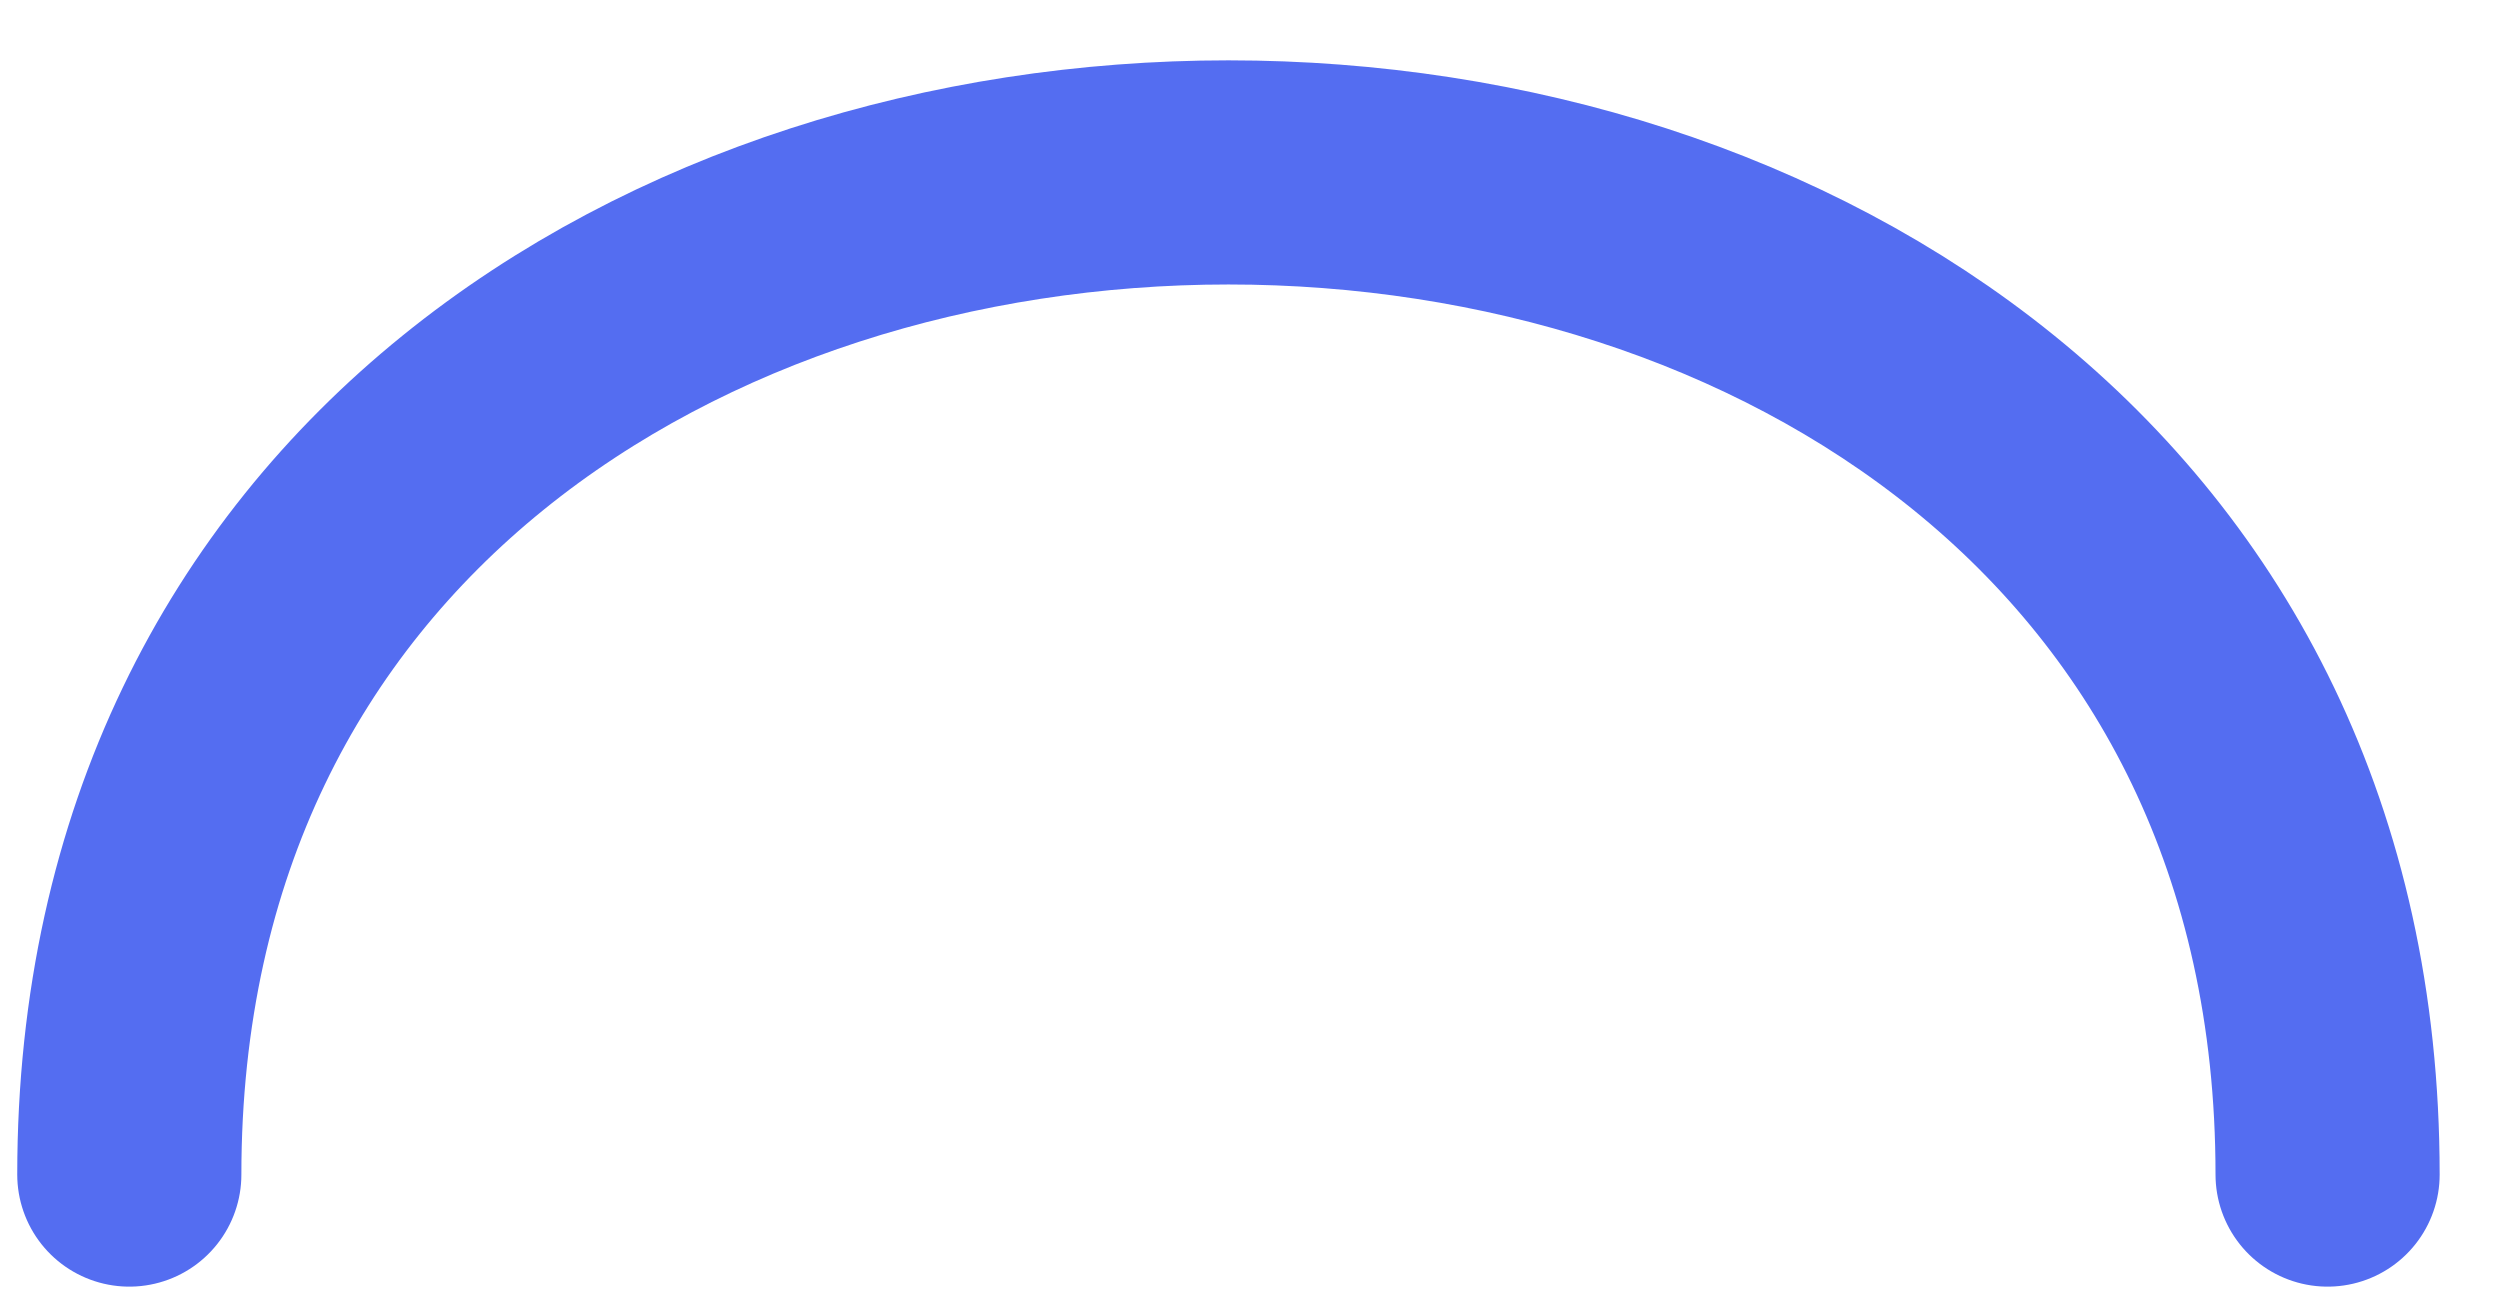 <svg width="29" height="15" viewBox="0 0 29 15" fill="none" xmlns="http://www.w3.org/2000/svg">
<path d="M1.5 13.625C1.5 -1.875 27 -1.875 27 13.625" stroke="#546DF1" stroke-width="2.6" stroke-linecap="round"/>
</svg>
